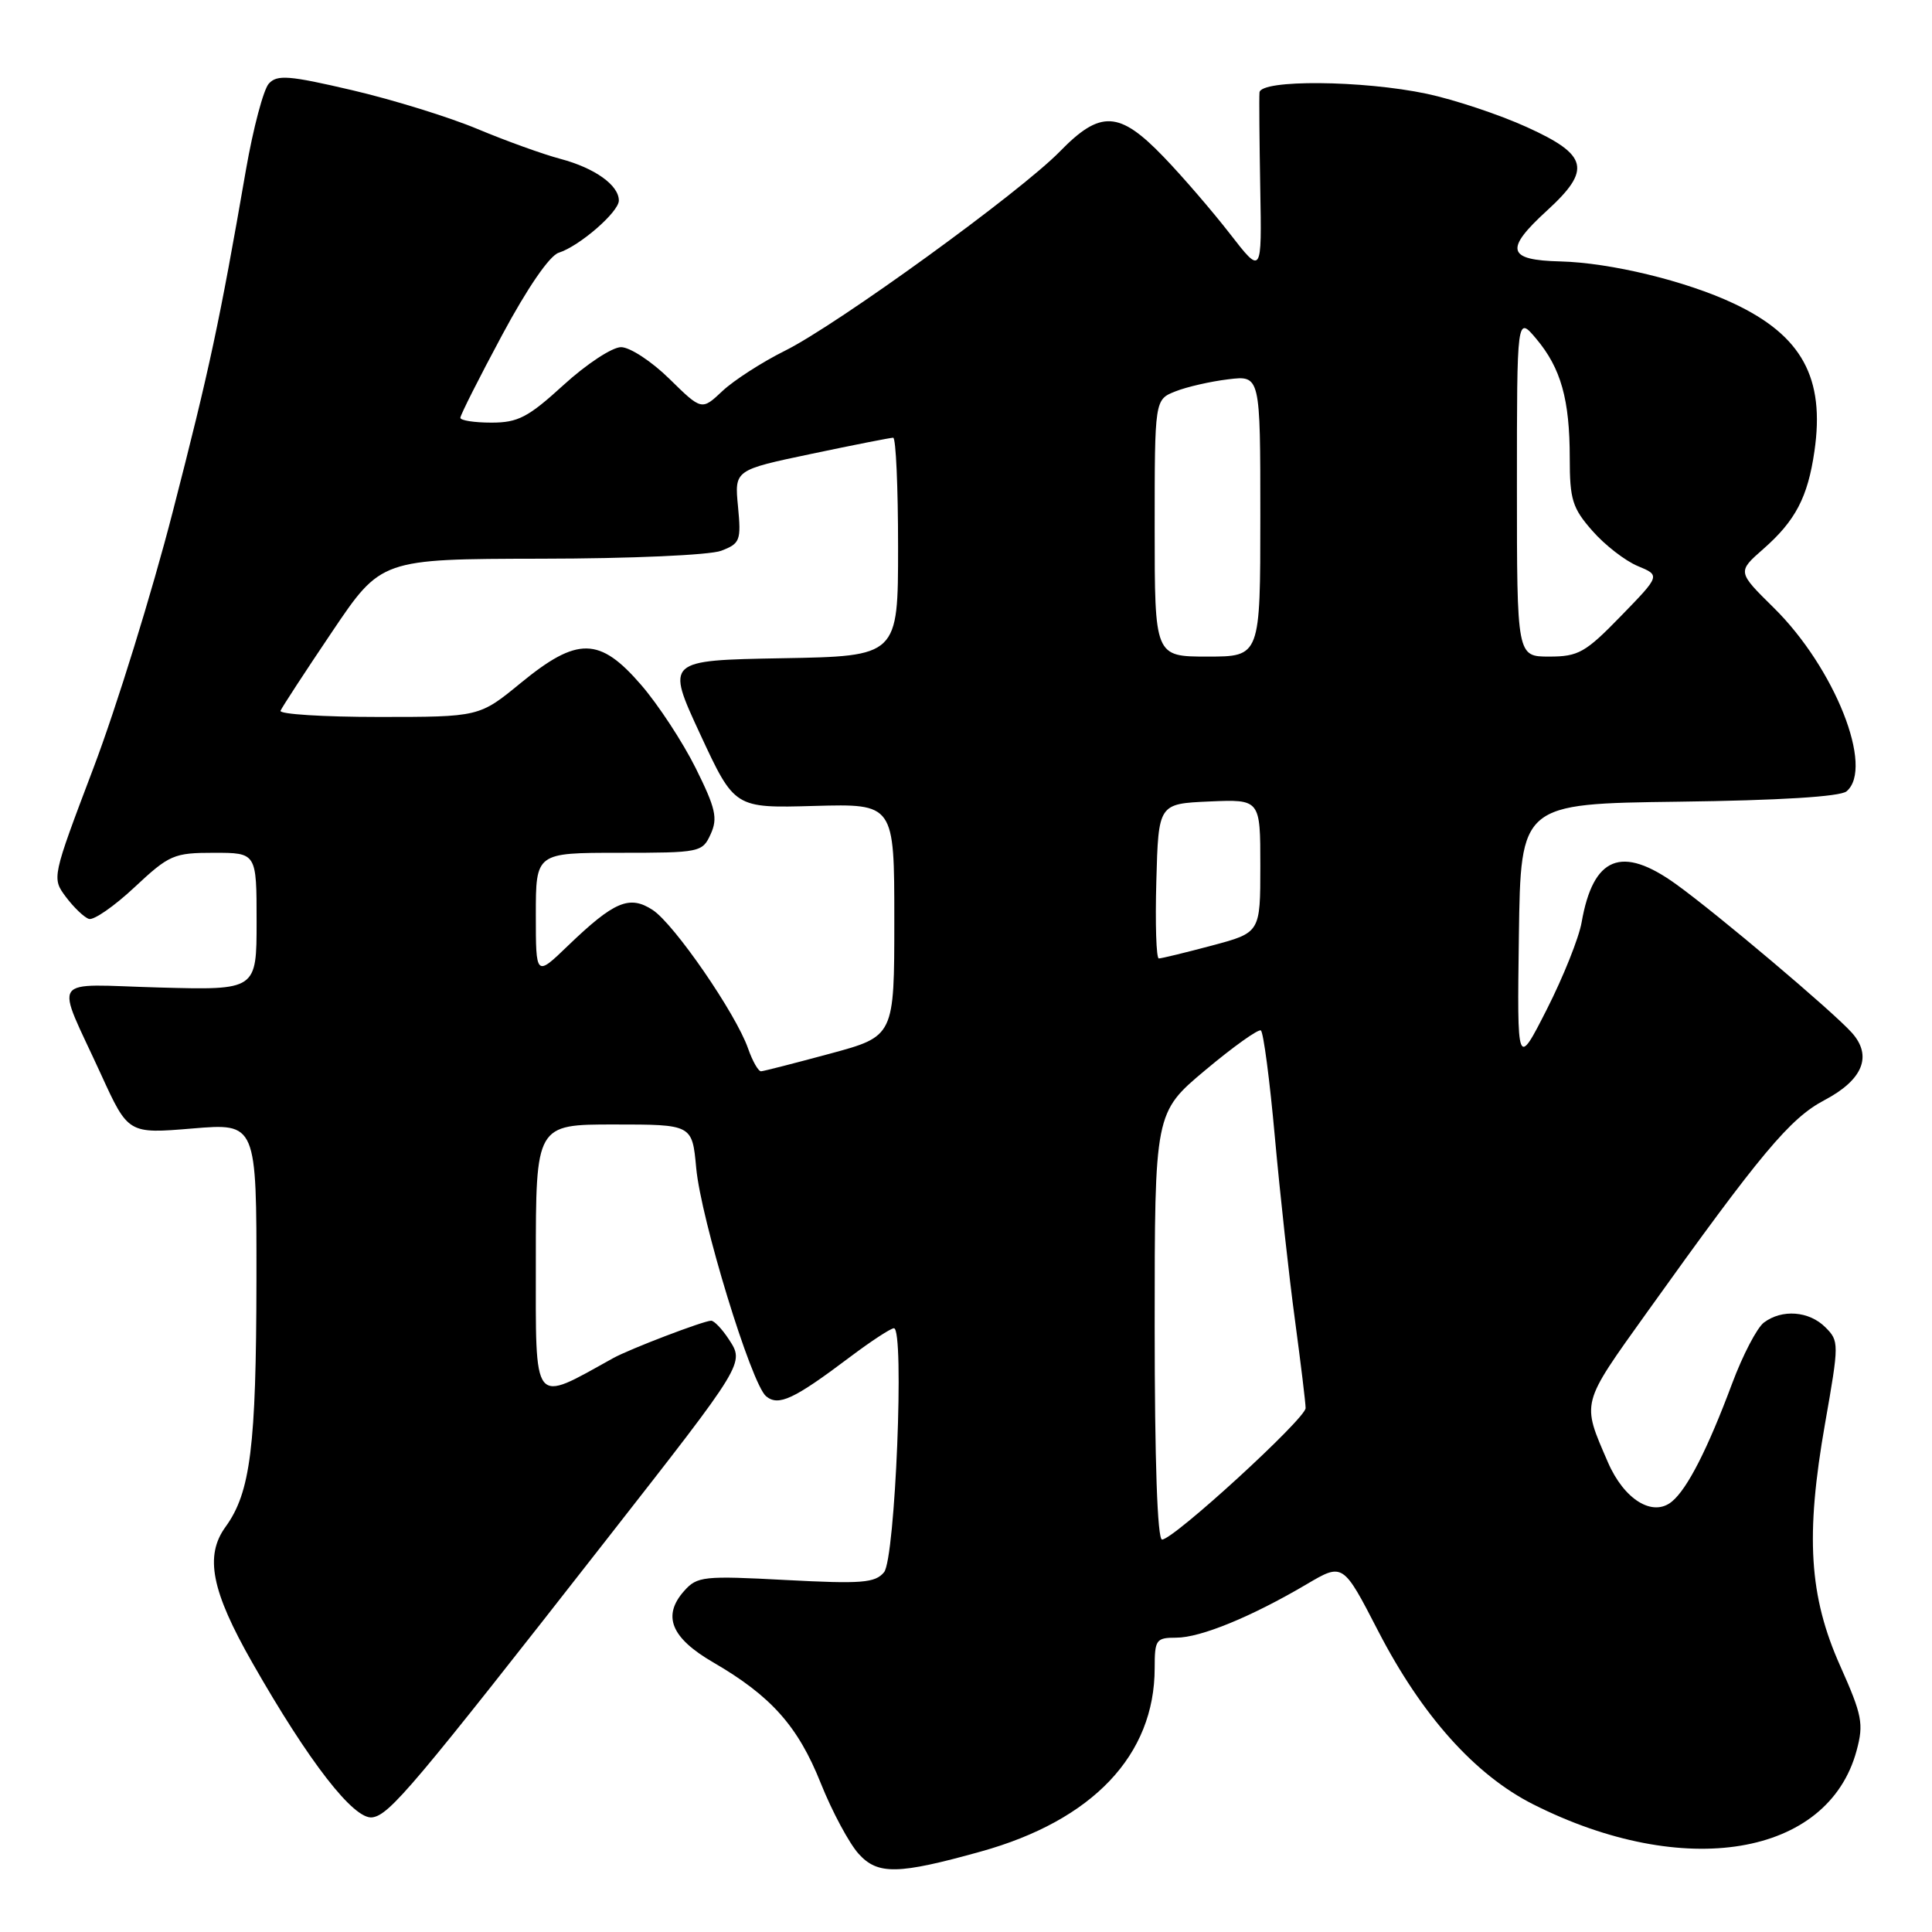 <?xml version="1.0" encoding="UTF-8" standalone="no"?>
<!DOCTYPE svg PUBLIC "-//W3C//DTD SVG 1.1//EN" "http://www.w3.org/Graphics/SVG/1.1/DTD/svg11.dtd" >
<svg xmlns="http://www.w3.org/2000/svg" xmlns:xlink="http://www.w3.org/1999/xlink" version="1.1" viewBox="0 0 256 256">
 <g >
 <path fill="currentColor"
d=" M 129.96 245.34 C 144.80 241.21 153.00 232.56 153.00 221.03 C 153.00 217.26 153.18 217.00 155.87 217.00 C 159.07 217.00 165.81 214.24 173.12 209.93 C 177.95 207.08 177.95 207.08 182.61 216.11 C 188.40 227.32 195.43 235.18 203.15 239.08 C 223.13 249.16 242.23 245.99 246.01 231.96 C 246.97 228.41 246.75 227.27 243.84 220.75 C 239.71 211.51 239.21 203.52 241.83 188.62 C 243.70 177.99 243.70 177.70 241.87 175.87 C 239.71 173.71 236.12 173.44 233.72 175.25 C 232.81 175.94 230.91 179.58 229.51 183.34 C 226.27 192.01 223.59 197.27 221.54 198.96 C 219.01 201.06 215.20 198.72 213.05 193.74 C 209.56 185.67 209.42 186.22 218.25 173.87 C 233.29 152.84 237.18 148.18 241.74 145.78 C 246.85 143.09 248.14 139.92 245.37 136.83 C 242.85 134.02 227.56 121.10 222.10 117.17 C 214.87 111.96 211.10 113.48 209.57 122.23 C 209.21 124.28 207.14 129.45 204.97 133.73 C 201.02 141.50 201.02 141.50 201.26 124.00 C 201.50 106.50 201.50 106.50 222.42 106.23 C 235.80 106.06 243.82 105.56 244.67 104.86 C 248.38 101.78 243.11 88.49 235.03 80.53 C 230.20 75.77 230.20 75.77 233.65 72.74 C 237.91 69.00 239.54 65.88 240.42 59.80 C 241.84 50.08 238.76 44.46 229.72 40.21 C 223.37 37.22 213.39 34.81 206.76 34.64 C 199.69 34.47 199.33 33.07 205.00 27.89 C 210.91 22.48 210.44 20.53 202.33 16.85 C 198.66 15.18 192.69 13.20 189.08 12.43 C 180.58 10.63 167.04 10.52 166.89 12.25 C 166.83 12.94 166.88 18.66 166.99 24.96 C 167.20 36.43 167.20 36.43 162.96 30.96 C 160.63 27.96 156.67 23.36 154.15 20.75 C 148.31 14.69 145.81 14.56 140.45 20.06 C 135.20 25.45 110.92 43.05 104.00 46.48 C 100.97 47.99 97.26 50.38 95.74 51.80 C 92.98 54.40 92.98 54.40 88.70 50.20 C 86.35 47.89 83.47 46.00 82.29 46.00 C 81.12 46.00 77.70 48.25 74.69 51.00 C 69.98 55.30 68.65 56.00 65.11 56.00 C 62.85 56.00 61.00 55.71 61.00 55.36 C 61.00 55.00 63.48 50.08 66.52 44.42 C 69.88 38.15 72.82 33.87 74.03 33.49 C 76.78 32.62 82.00 28.09 82.00 26.57 C 82.00 24.54 78.82 22.27 74.29 21.06 C 71.97 20.45 67.02 18.66 63.29 17.10 C 59.55 15.53 52.09 13.22 46.70 11.96 C 38.28 9.99 36.72 9.87 35.62 11.08 C 34.91 11.86 33.55 17.00 32.59 22.50 C 29.10 42.64 27.77 48.88 22.88 67.85 C 20.14 78.50 15.42 93.76 12.38 101.77 C 6.87 116.32 6.86 116.34 8.74 118.86 C 9.78 120.24 11.14 121.55 11.78 121.76 C 12.41 121.97 15.13 120.09 17.82 117.57 C 22.43 113.26 23.03 113.00 28.35 113.00 C 34.00 113.00 34.00 113.00 34.00 122.10 C 34.00 131.20 34.00 131.20 21.12 130.85 C 6.31 130.45 7.27 129.00 13.39 142.37 C 16.99 150.24 16.99 150.24 25.50 149.53 C 34.00 148.82 34.00 148.82 33.98 169.66 C 33.95 191.71 33.19 197.76 29.89 202.31 C 27.09 206.16 28.01 210.81 33.44 220.33 C 40.92 233.46 46.89 241.16 49.34 240.81 C 51.62 240.48 54.75 236.77 80.44 203.91 C 98.81 180.42 98.66 180.66 96.55 177.43 C 95.67 176.09 94.63 175.00 94.23 175.00 C 93.25 175.00 83.40 178.76 81.23 179.97 C 70.44 185.95 71.00 186.66 71.00 167.02 C 71.00 149.00 71.00 149.00 81.36 149.00 C 91.72 149.00 91.72 149.00 92.25 154.75 C 92.87 161.55 99.55 183.38 101.51 185.01 C 103.15 186.37 105.18 185.42 112.59 179.84 C 115.39 177.73 118.03 176.00 118.45 176.00 C 119.87 176.00 118.63 206.53 117.14 208.33 C 115.96 209.75 114.19 209.89 104.14 209.36 C 93.25 208.78 92.38 208.87 90.67 210.79 C 87.72 214.09 88.90 217.02 94.50 220.27 C 102.18 224.73 105.74 228.73 108.75 236.27 C 110.26 240.05 112.53 244.27 113.78 245.65 C 116.31 248.45 119.01 248.39 129.96 245.34 Z  M 153.00 175.71 C 153.00 147.42 153.00 147.42 159.72 141.79 C 163.42 138.69 166.73 136.33 167.07 136.54 C 167.41 136.75 168.25 143.13 168.93 150.71 C 169.62 158.30 170.81 169.19 171.59 174.92 C 172.36 180.66 173.00 185.90 173.00 186.58 C 173.00 187.97 155.50 204.00 153.98 204.00 C 153.36 204.00 153.00 193.59 153.00 175.71 Z  M 99.12 138.92 C 97.51 134.31 89.35 122.46 86.49 120.58 C 83.41 118.57 81.39 119.42 75.25 125.32 C 71.00 129.42 71.00 129.42 71.00 121.21 C 71.00 113.00 71.00 113.00 82.02 113.00 C 92.78 113.00 93.07 112.94 94.17 110.52 C 95.13 108.42 94.83 107.10 92.18 101.77 C 90.46 98.32 87.21 93.36 84.95 90.75 C 79.45 84.38 76.51 84.34 69.00 90.50 C 63.51 95.00 63.51 95.00 50.17 95.00 C 42.84 95.00 36.98 94.63 37.17 94.18 C 37.35 93.74 40.42 89.03 44.00 83.72 C 50.50 74.07 50.50 74.07 71.68 74.03 C 83.61 74.02 94.05 73.55 95.56 72.98 C 98.07 72.02 98.22 71.63 97.79 67.12 C 97.32 62.28 97.32 62.28 107.51 60.14 C 113.11 58.96 117.99 58.00 118.35 58.00 C 118.71 58.00 119.00 64.51 119.00 72.47 C 119.00 86.95 119.00 86.95 103.62 87.22 C 88.24 87.50 88.24 87.50 92.78 97.29 C 97.33 107.09 97.33 107.09 107.91 106.79 C 118.50 106.50 118.50 106.50 118.50 121.90 C 118.50 137.31 118.50 137.31 110.00 139.61 C 105.33 140.87 101.21 141.93 100.85 141.95 C 100.49 141.98 99.71 140.61 99.12 138.92 Z  M 153.22 116.75 C 153.50 106.50 153.50 106.50 160.25 106.20 C 167.00 105.91 167.00 105.91 167.00 114.75 C 167.00 123.58 167.00 123.58 160.59 125.29 C 157.06 126.23 153.89 127.00 153.55 127.00 C 153.21 127.00 153.06 122.39 153.22 116.75 Z  M 153.00 69.98 C 153.00 52.95 153.00 52.95 155.75 51.86 C 157.26 51.26 160.41 50.54 162.75 50.26 C 167.00 49.74 167.00 49.74 167.00 68.37 C 167.00 87.00 167.00 87.00 160.00 87.00 C 153.00 87.00 153.00 87.00 153.00 69.98 Z  M 201.00 64.42 C 201.00 41.85 201.00 41.85 203.56 44.89 C 206.83 48.78 208.00 52.93 208.00 60.71 C 208.00 66.19 208.35 67.33 211.00 70.34 C 212.64 72.22 215.35 74.31 217.00 75.00 C 220.01 76.25 220.01 76.25 214.79 81.62 C 210.08 86.47 209.15 87.00 205.28 87.00 C 201.00 87.00 201.00 87.00 201.00 64.42 Z "/>
</g>
</svg>